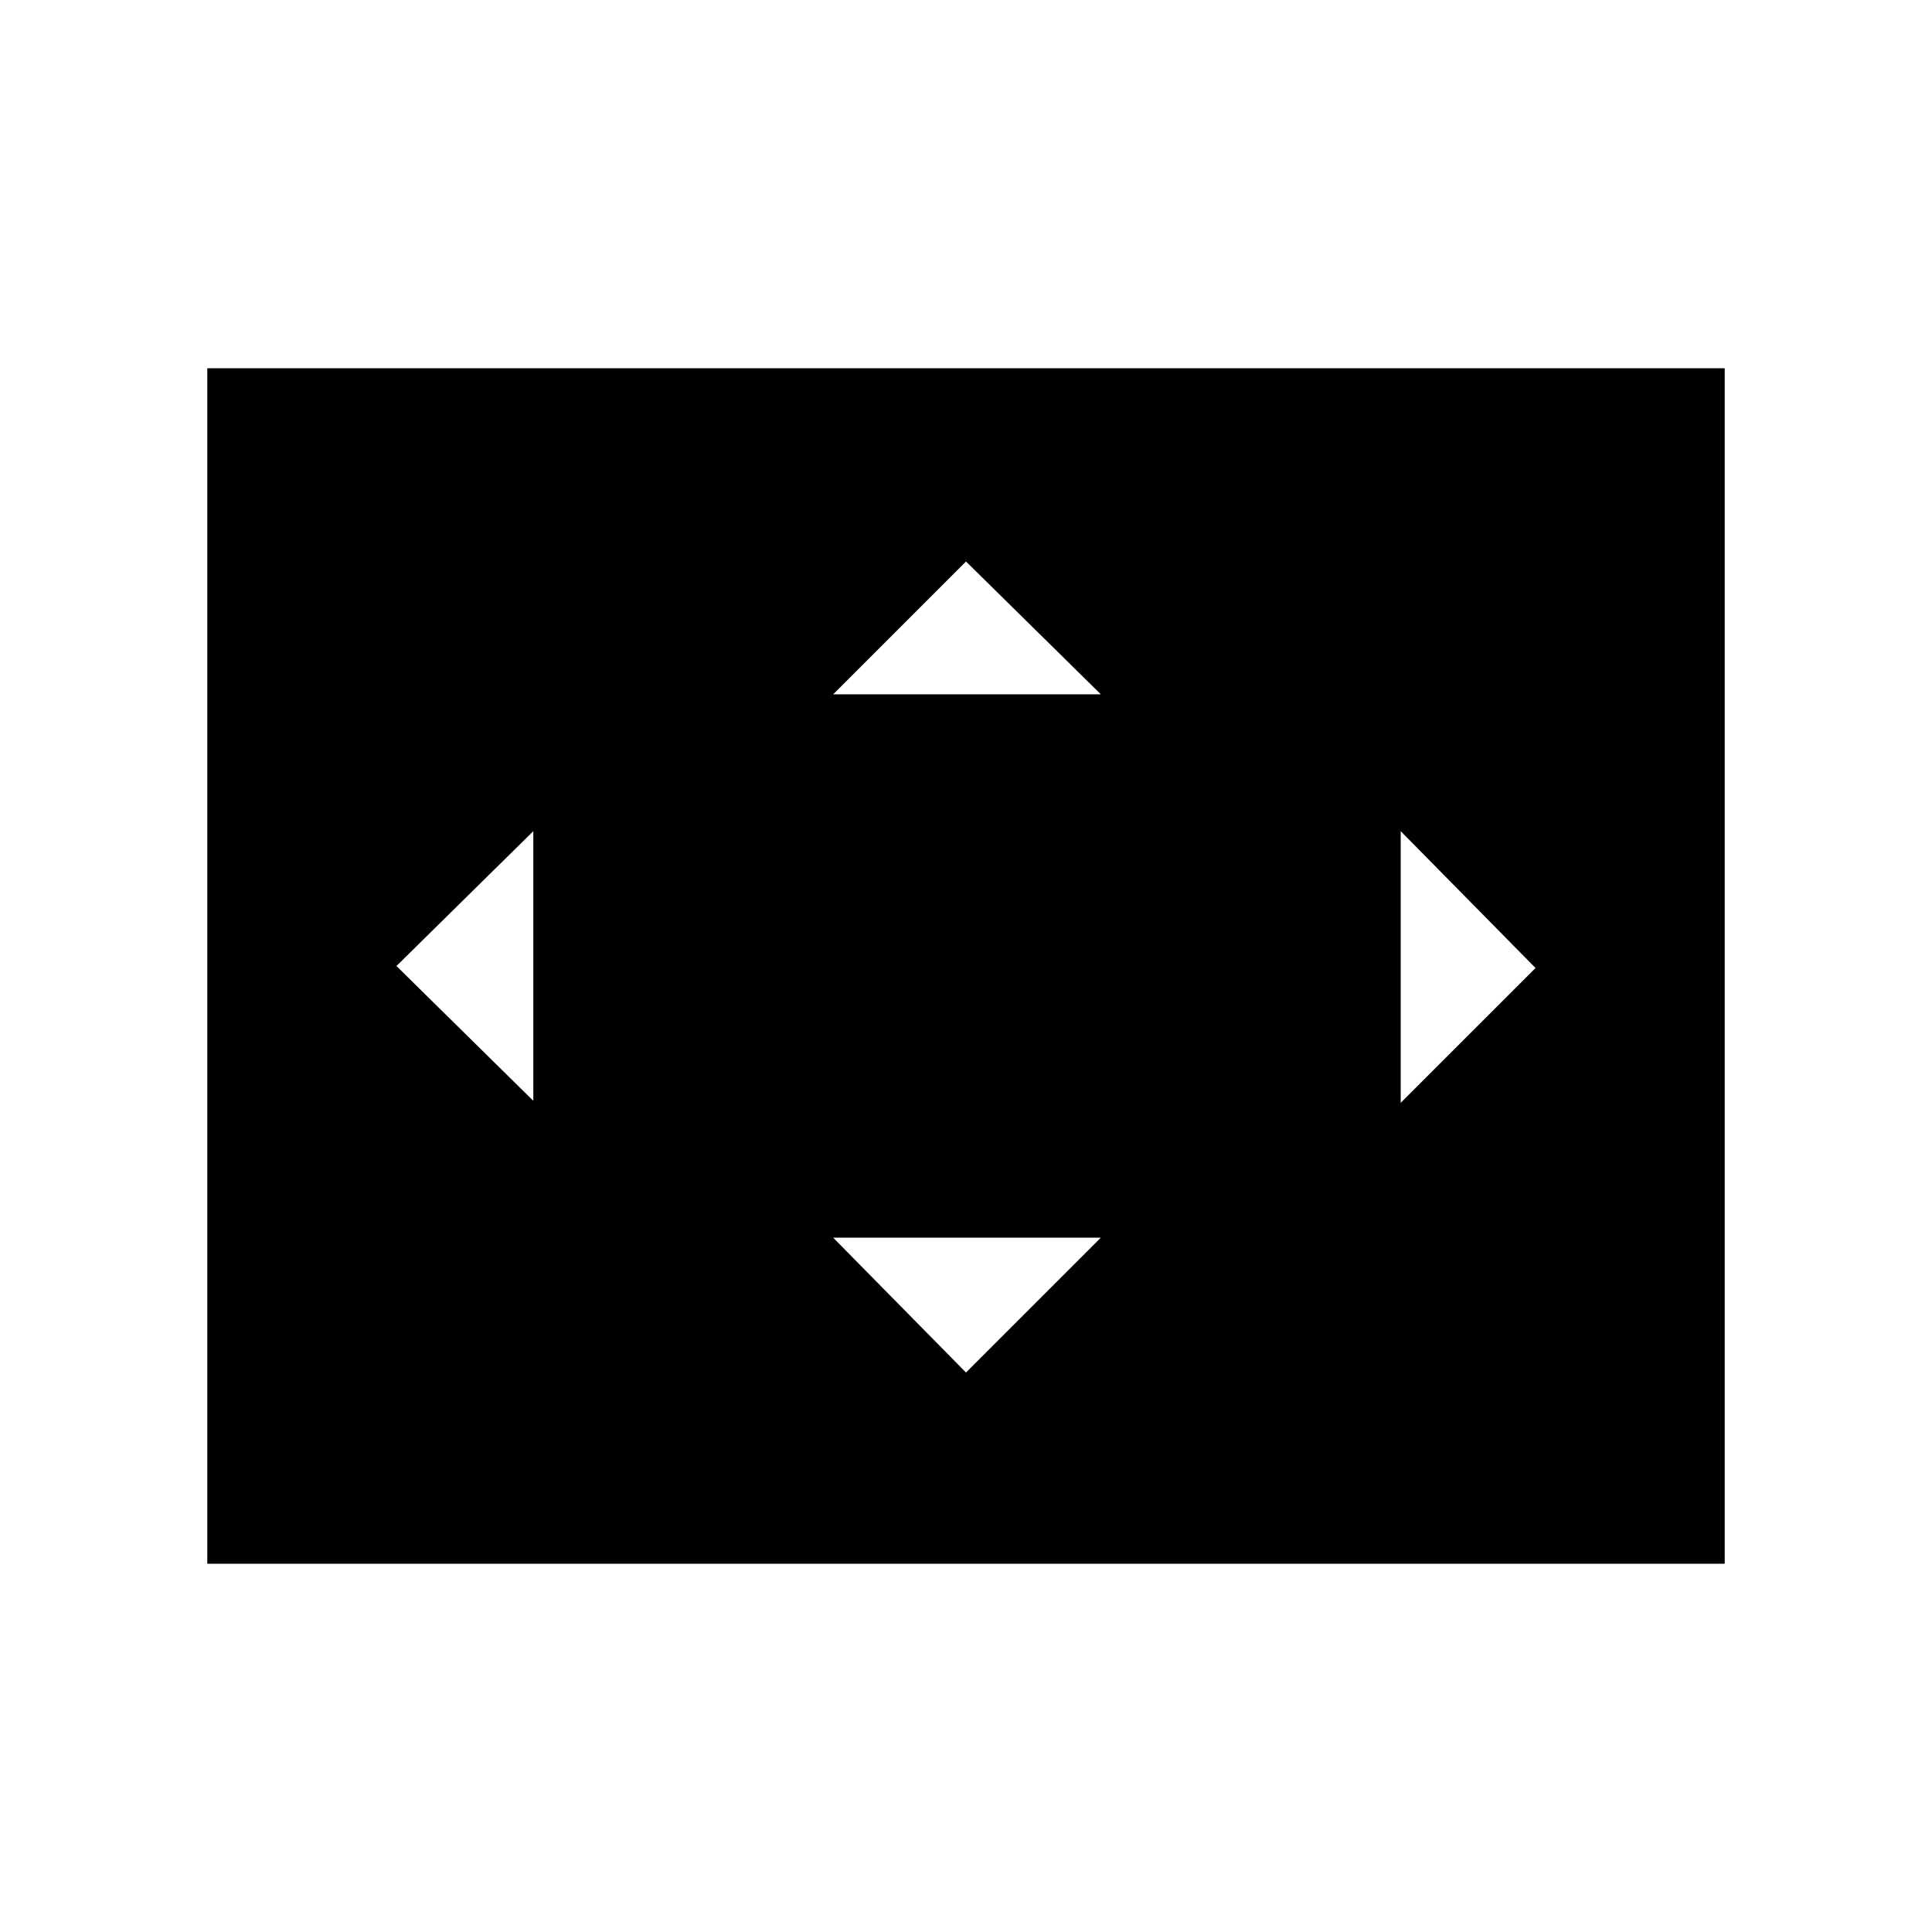 <svg xmlns="http://www.w3.org/2000/svg" height="48" width="48"><path d="M20.7 17.25H27.35L24 13.95ZM34.8 27.4 38.15 24.05 34.8 20.65ZM13.25 27.35V20.65L9.85 24ZM24 34.1 27.35 30.75H20.7ZM5.15 38.85V9.15H42.85V38.85Z"/></svg>